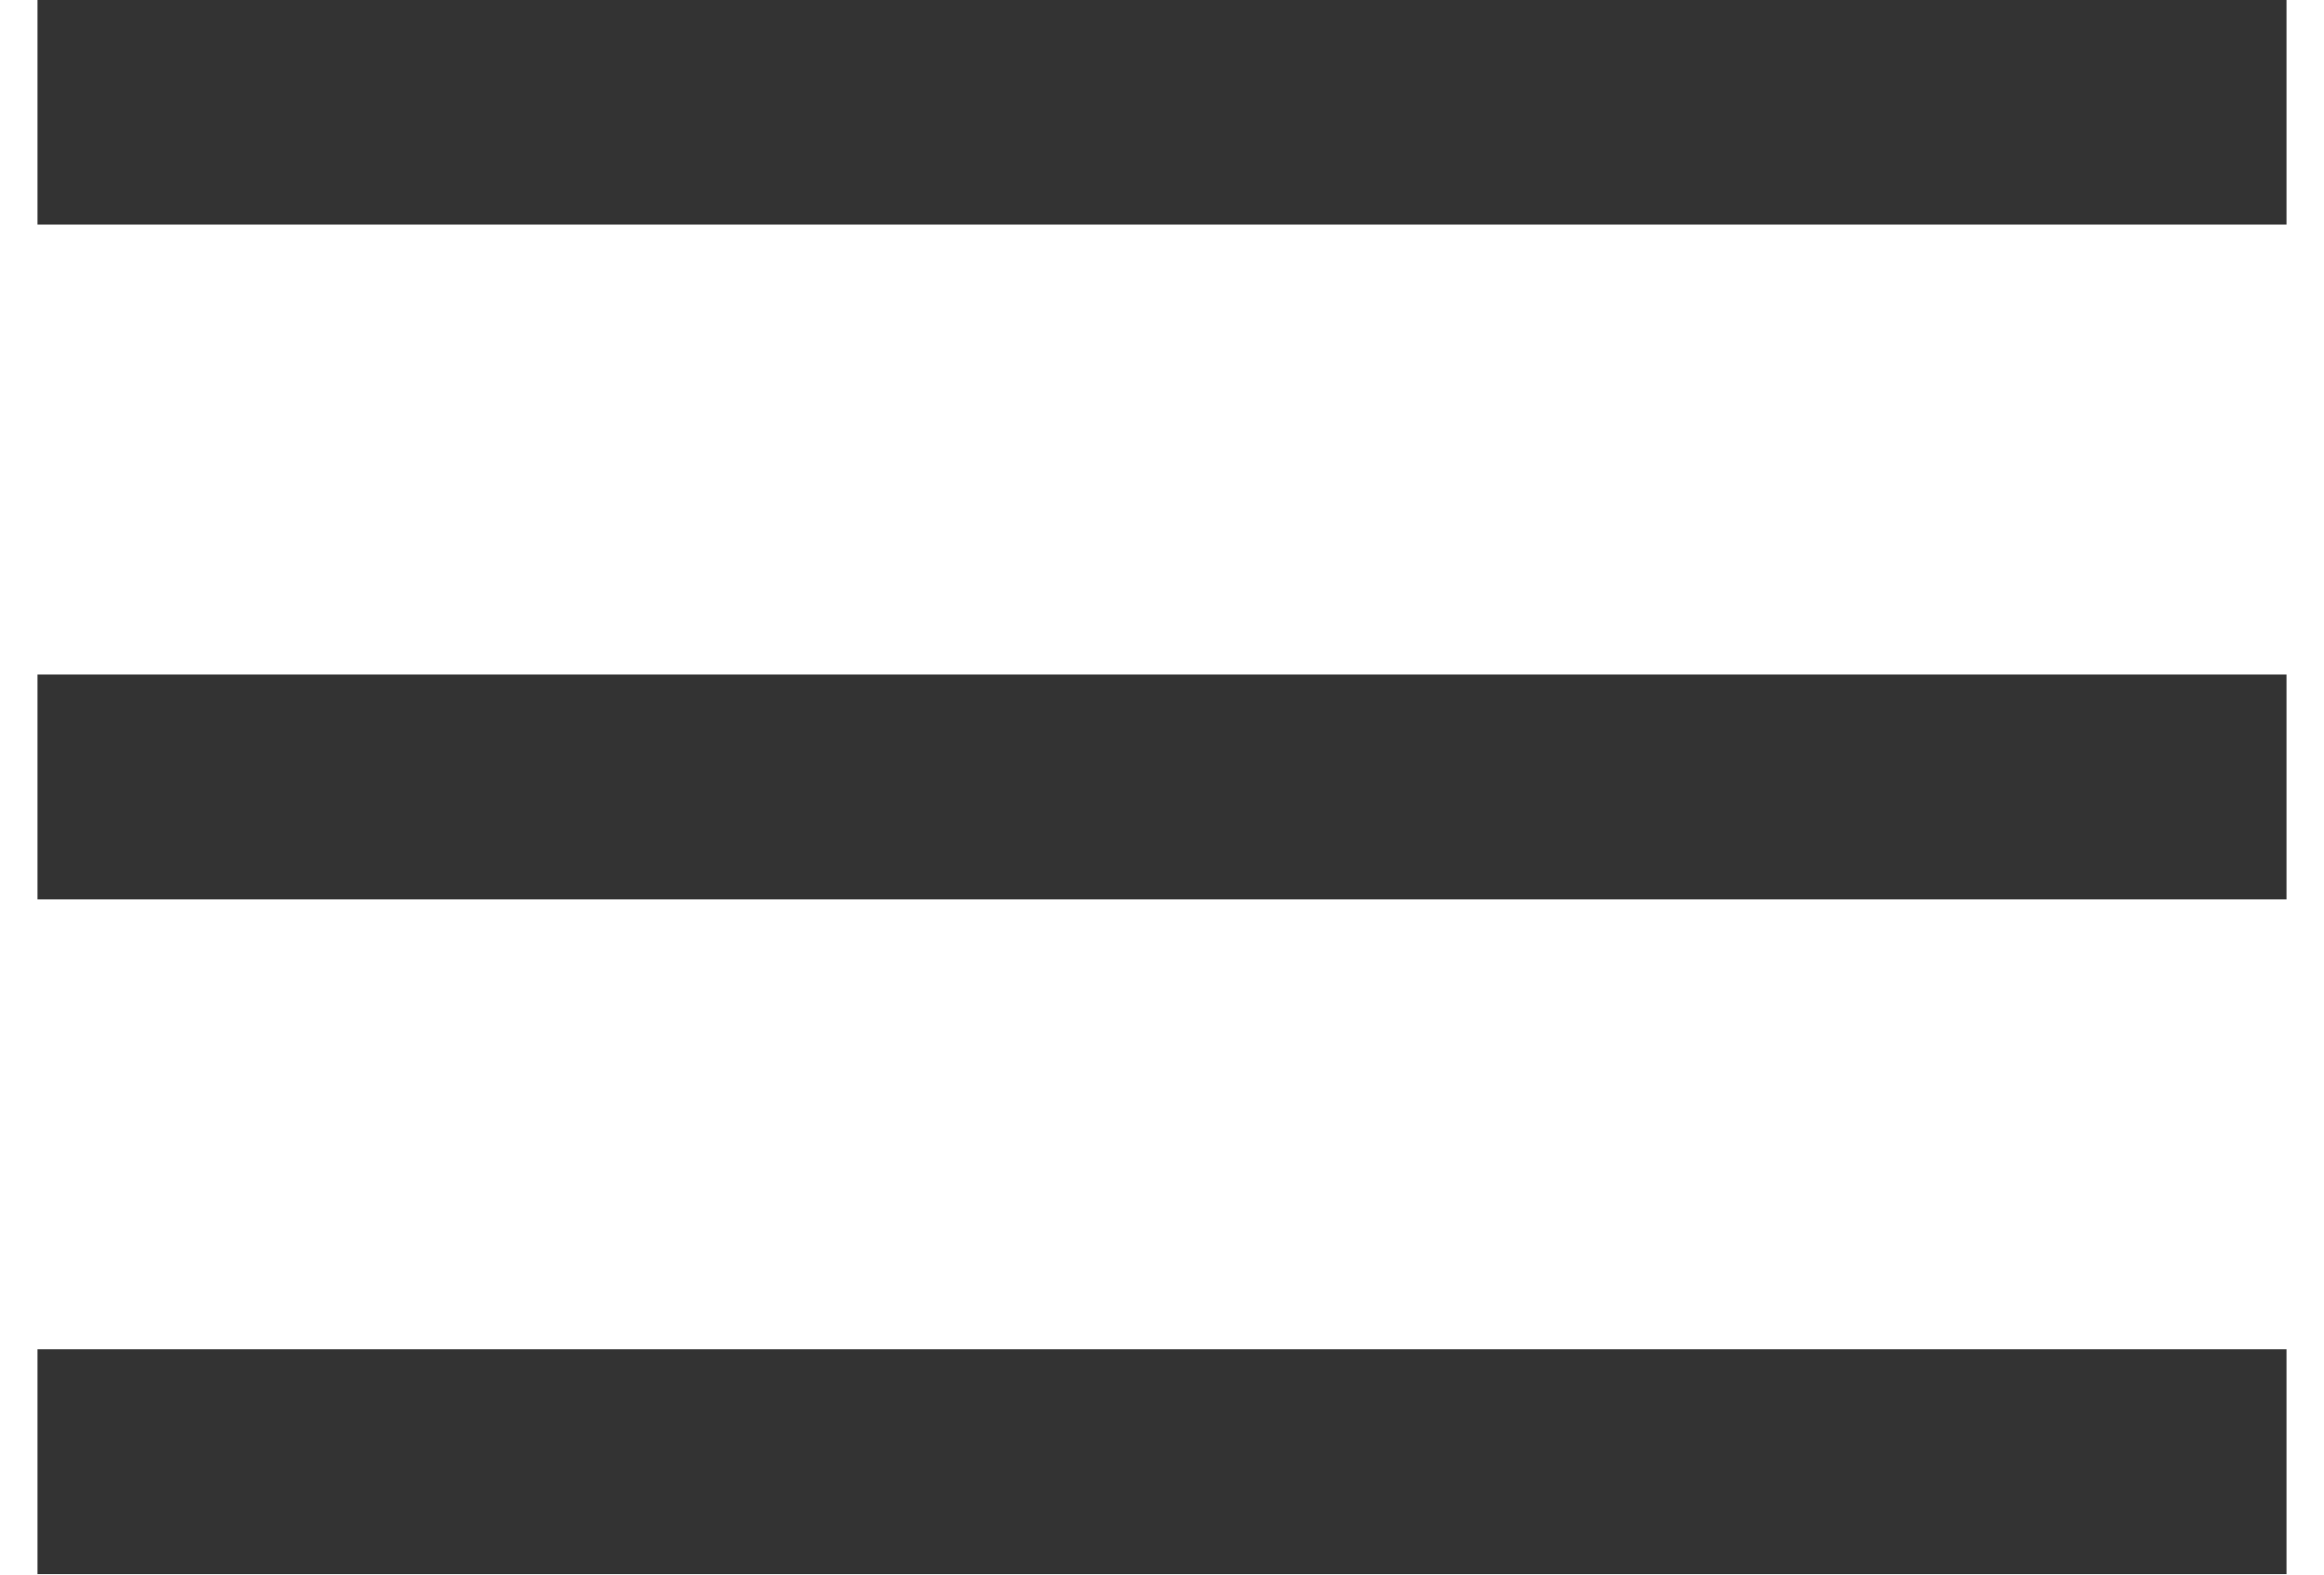 <svg
        xmlns="http://www.w3.org/2000/svg"
        xmlns:xlink="http://www.w3.org/1999/xlink"
        width="31px" height="21px">
    <defs>
        <filter id="Filter_0">
            <feFlood flood-color="rgb(32, 32, 32)" flood-opacity="1" result="floodOut" />
            <feComposite operator="atop" in="floodOut" in2="SourceGraphic" result="compOut" />
            <feBlend mode="normal" in="compOut" in2="SourceGraphic" />
        </filter>

    </defs>
    <g filter="url(#Filter_0)">
        <path fill-rule="evenodd"  fill="rgb(51, 51, 51)"
              d="M0.500,20.994 L0.500,17.995 L30.500,17.995 L30.500,20.994 L0.500,20.994 ZM0.500,8.996 L30.500,8.996 L30.500,11.995 L0.500,11.995 L0.500,8.996 ZM0.500,-0.004 L30.500,-0.004 L30.500,2.995 L0.500,2.995 L0.500,-0.004 Z"/>
    </g>
</svg>
